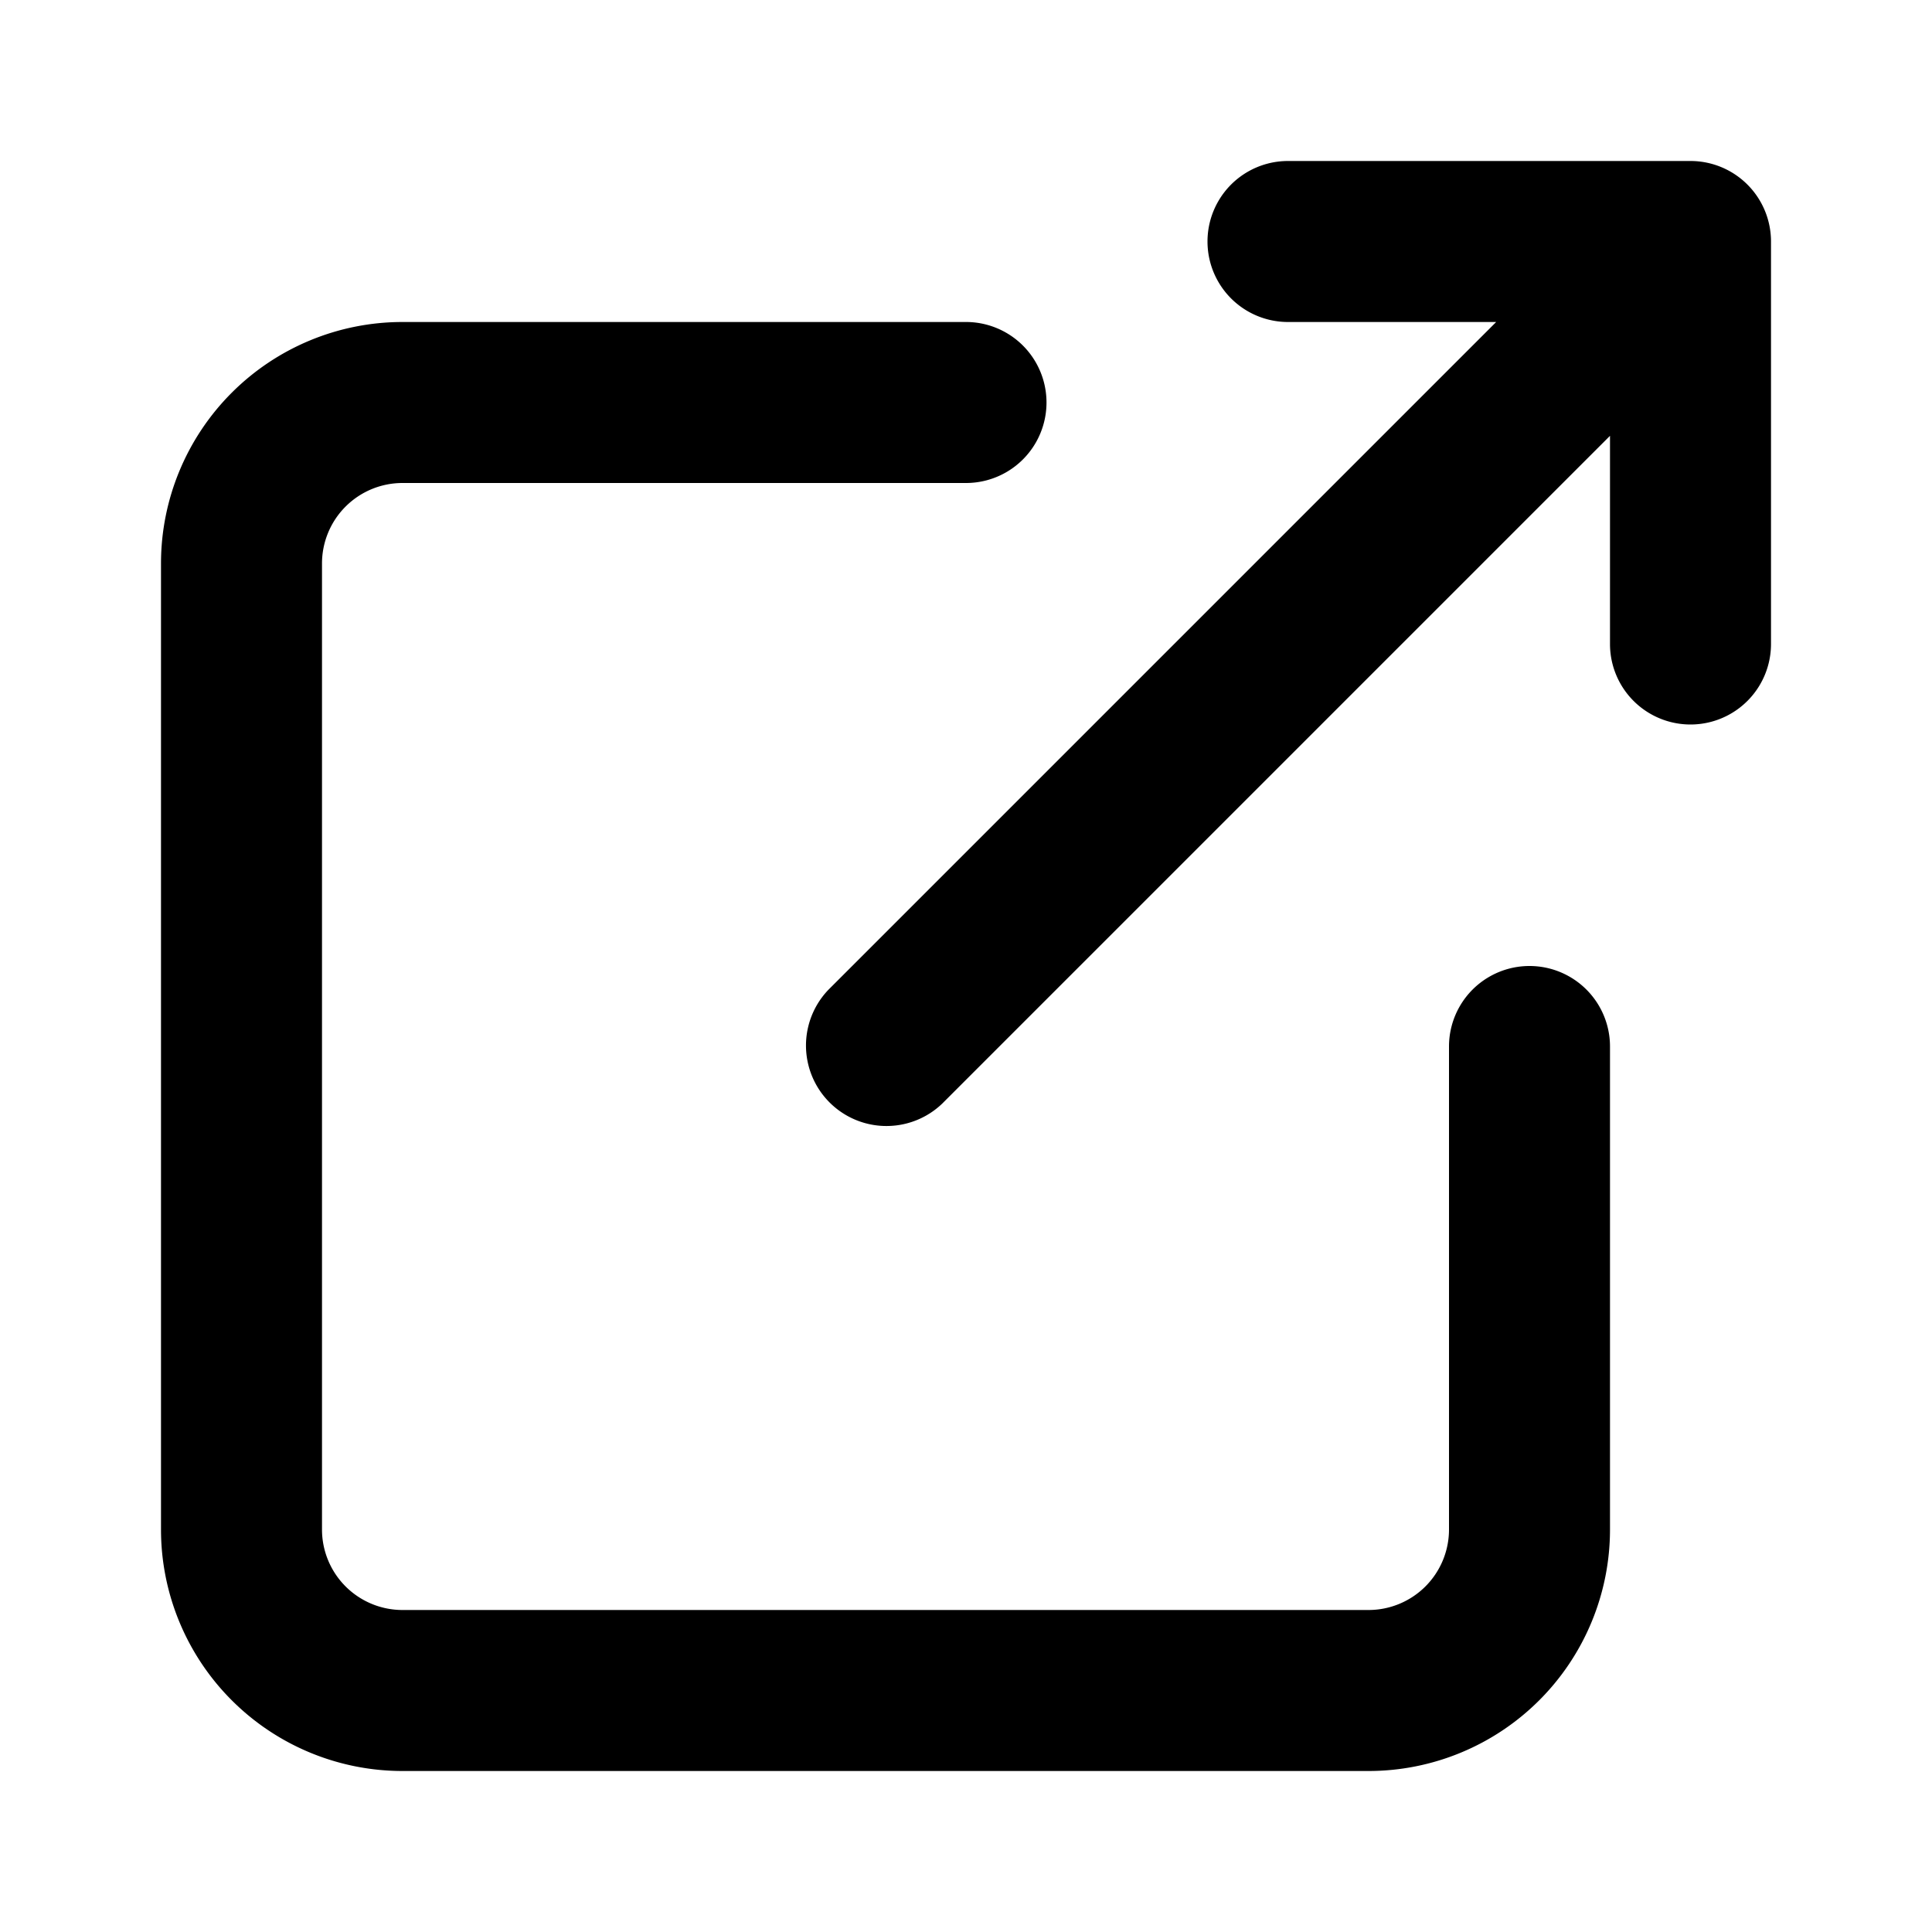 <svg viewBox="0 0 24 24" xmlns="http://www.w3.org/2000/svg">
  <path
    fill-rule="evenodd"
    clip-rule="evenodd"
    d="M21 2a1 1 0 0 1 1 1v5a1 1 0 1 1-2 0V5.414l-8.293 8.293a1 1 0 0 1-1.414-1.414L18.586 4H16a1 1 0 1 1 0-2h5ZM5 6a1 1 0 0 0-1 1v12a1 1 0 0 0 1 1h12a1 1 0 0 0 1-1v-6a1 1 0 1 1 2 0v6a3 3 0 0 1-3 3H5a3 3 0 0 1-3-3V7a3 3 0 0 1 3-3h7a1 1 0 1 1 0 2H5Z"
  />
</svg>
